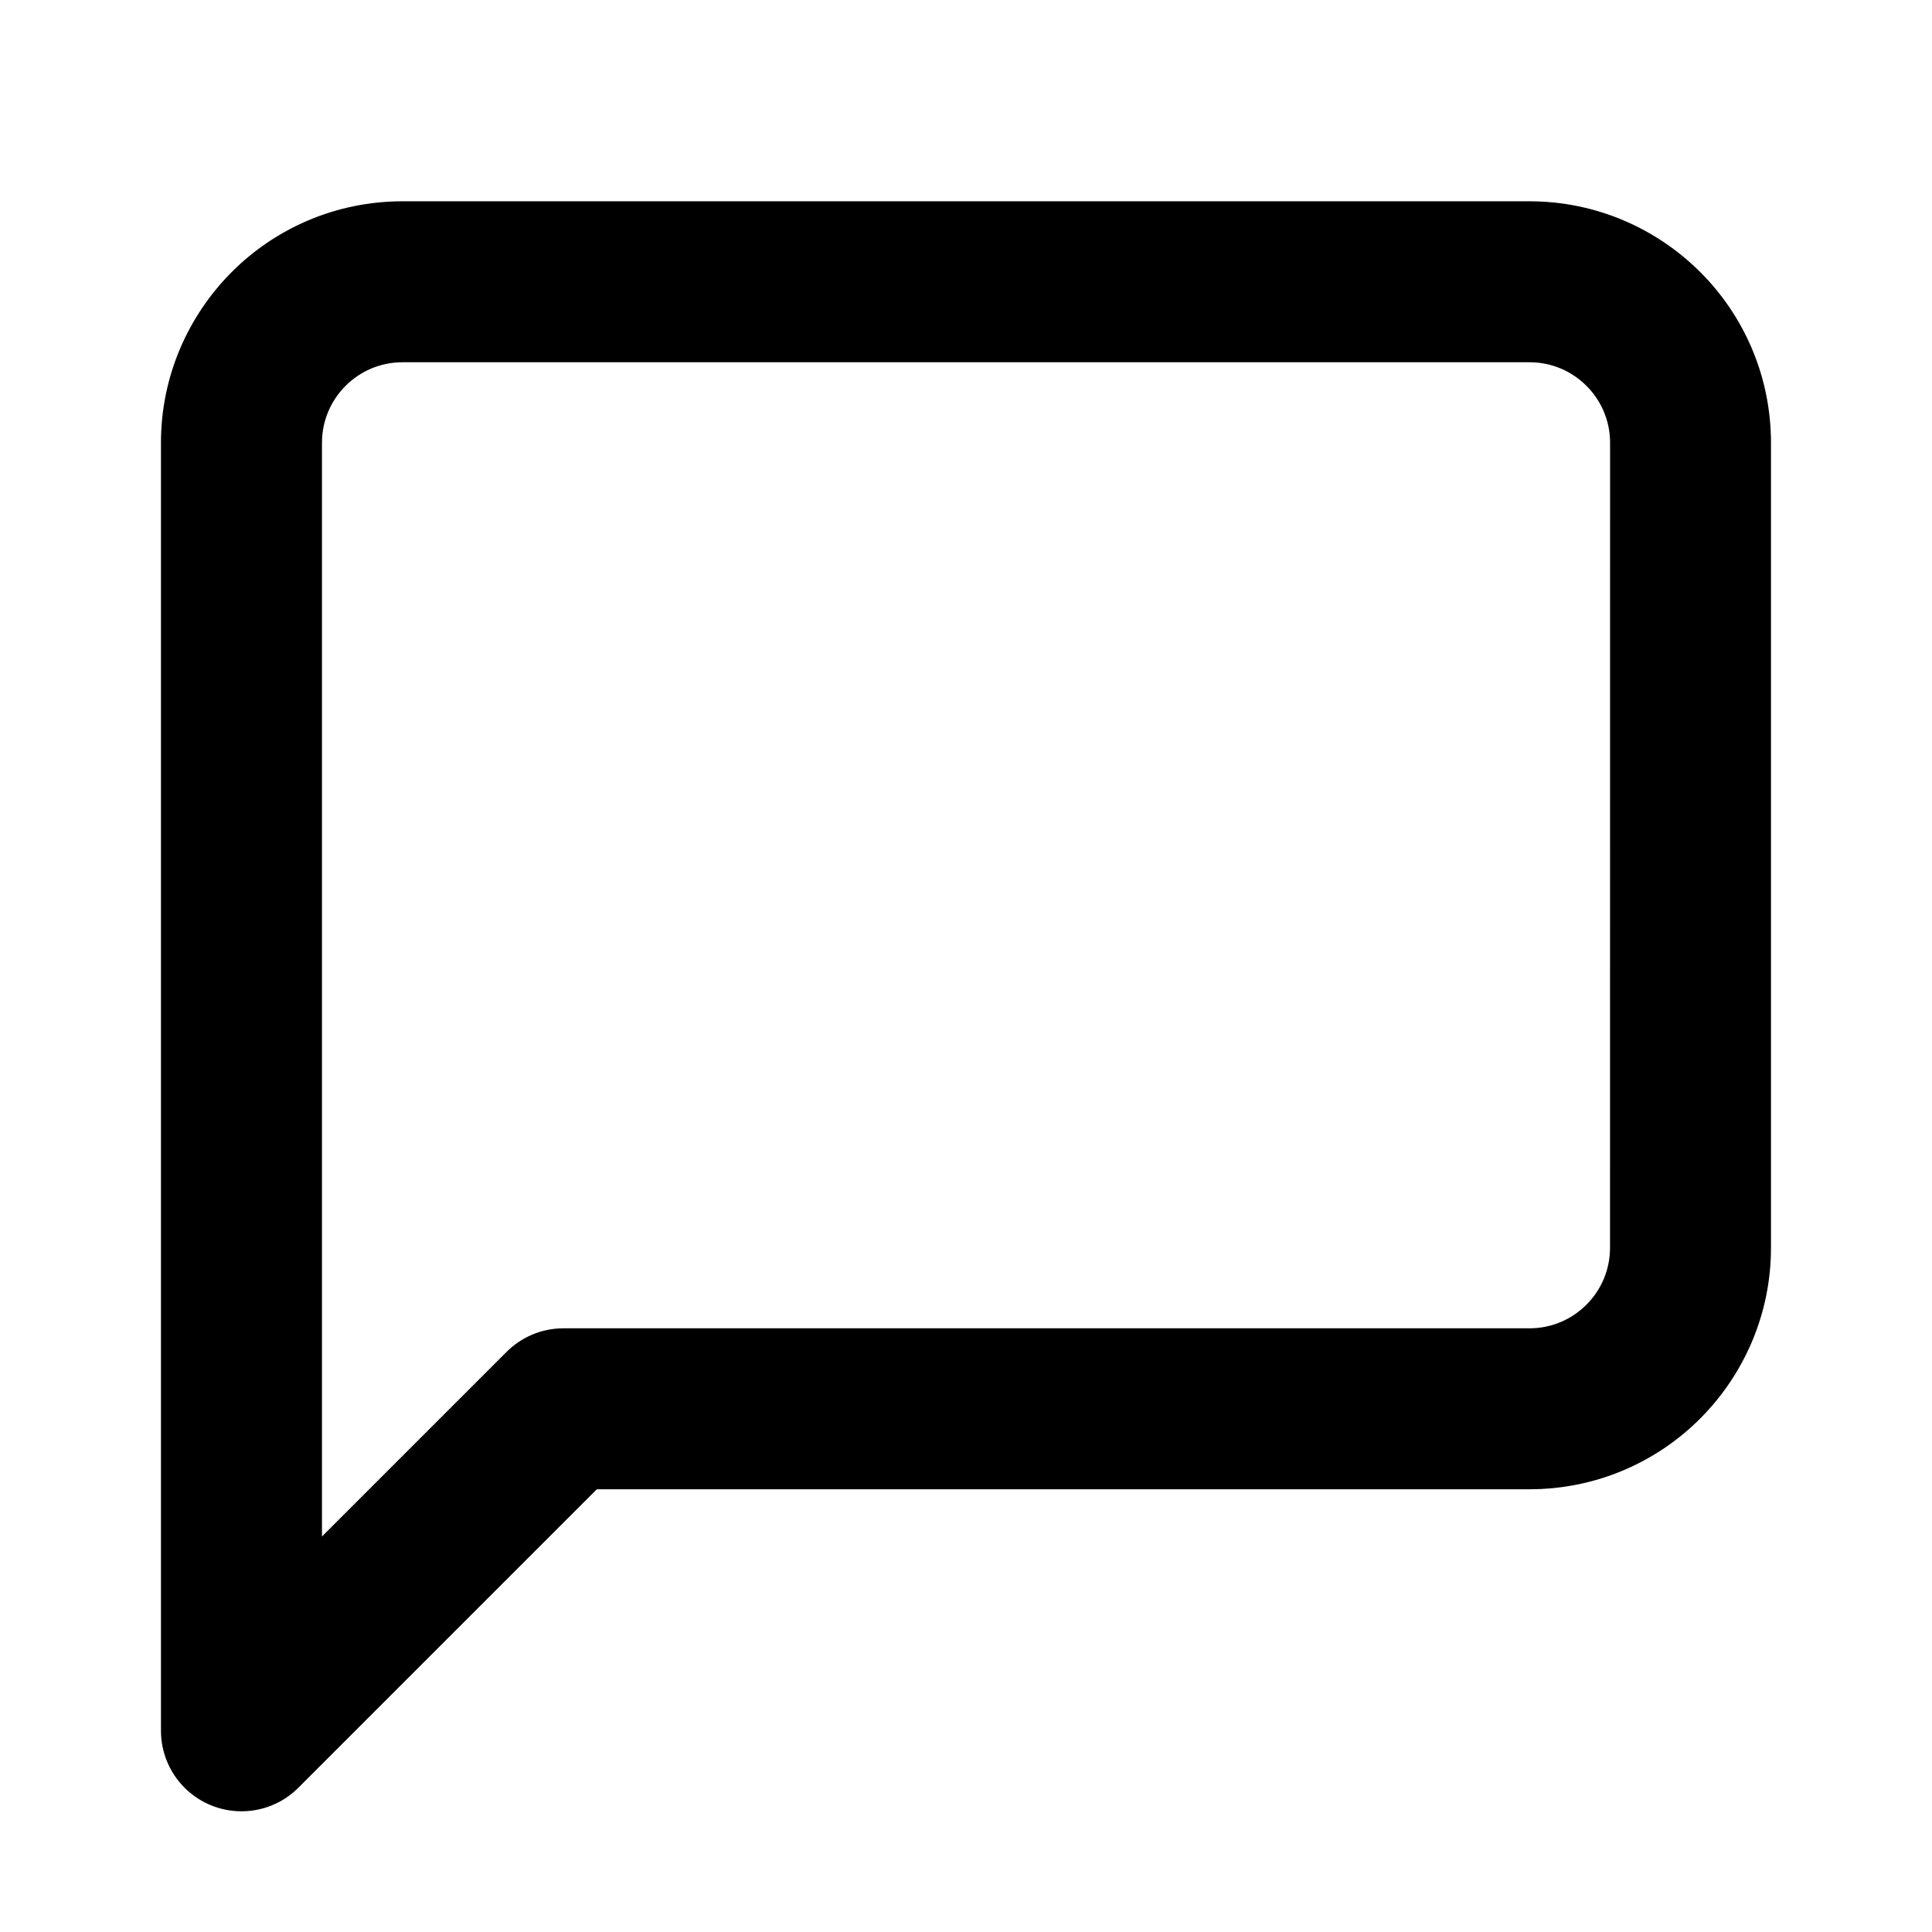 <!-- Generated by IcoMoon.io -->
<svg version="1.1" xmlns="http://www.w3.org/2000/svg" width="32" height="32" viewBox="0 0 32 32">
<title>line-speech-bubble</title>
<path d="M29.333 20.667v-13.333c0-1.104-0.449-2.107-1.172-2.828s-1.724-1.172-2.828-1.172h-18.667c-1.104 0-2.107 0.449-2.828 1.172s-1.172 1.724-1.172 2.828v21.333c0 0.341 0.131 0.683 0.391 0.943 0.521 0.521 1.365 0.521 1.885 0l4.943-4.943h15.448c1.104 0 2.107-0.449 2.828-1.172s1.172-1.724 1.172-2.828zM26.667 20.667c0 0.368-0.148 0.7-0.391 0.943s-0.575 0.391-0.943 0.391h-16c-0.368 0-0.701 0.149-0.943 0.391l-3.057 3.057v-18.115c0-0.368 0.148-0.7 0.391-0.943s0.575-0.391 0.943-0.391h18.667c0.368 0 0.7 0.148 0.943 0.391s0.391 0.575 0.391 0.943z"></path>
</svg>
